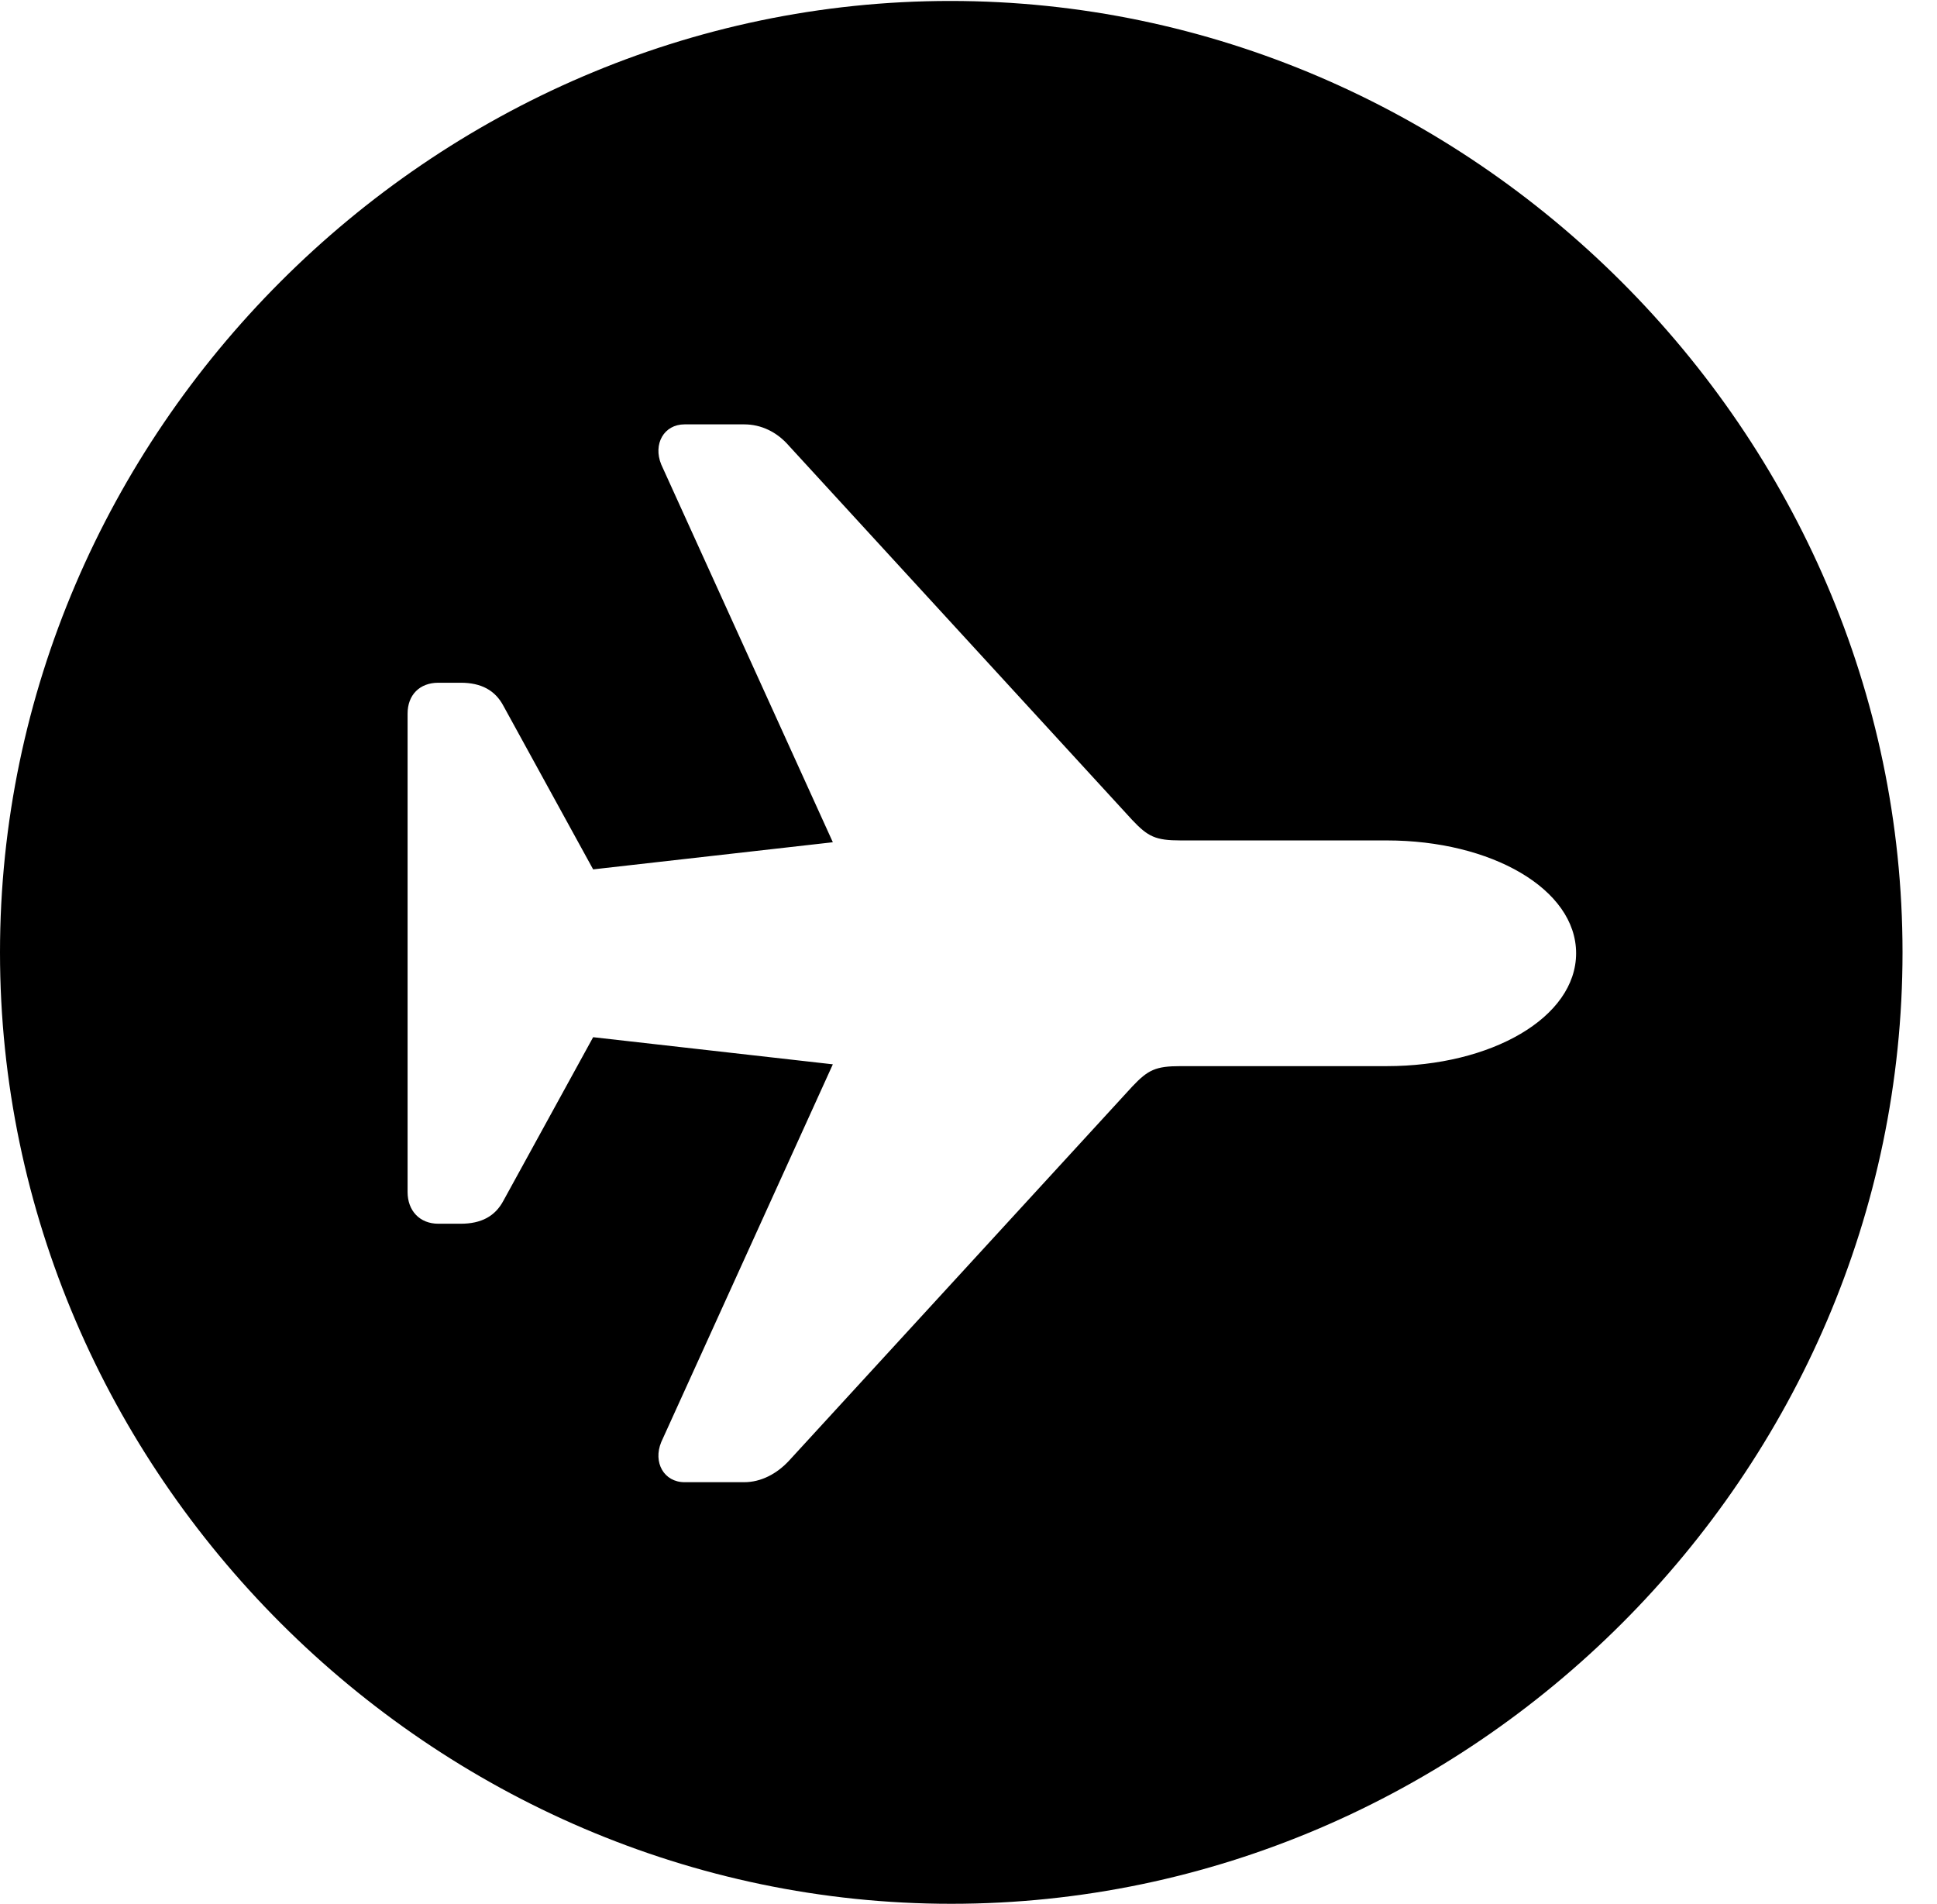 <svg version="1.1" xmlns="http://www.w3.org/2000/svg" xmlns:xlink="http://www.w3.org/1999/xlink" width="20.283" height="19.932" viewBox="0 0 20.283 19.932">
 <g>
  <rect height="19.932" opacity="0" width="20.283" x="0" y="0"/>
  <path d="M19.922 9.971C19.922 15.42 15.41 19.932 9.961 19.932C4.521 19.932 0 15.42 0 9.971C0 4.531 4.512 0.01 9.951 0.01C15.4 0.01 19.922 4.531 19.922 9.971ZM7.168 4.443C6.953 4.443 6.836 4.648 6.924 4.863L8.721 8.818L6.211 9.102L5.273 7.393C5.186 7.227 5.039 7.148 4.824 7.148L4.59 7.148C4.395 7.148 4.268 7.275 4.268 7.471L4.268 12.48C4.268 12.676 4.395 12.812 4.59 12.812L4.824 12.812C5.039 12.812 5.186 12.734 5.273 12.568L6.211 10.859L8.721 11.143L6.924 15.098C6.836 15.312 6.953 15.518 7.168 15.518L7.793 15.518C7.969 15.518 8.135 15.43 8.262 15.293L11.855 11.377C12.021 11.201 12.1 11.162 12.363 11.162L14.521 11.162C15.615 11.162 16.504 10.654 16.504 9.98C16.504 9.307 15.615 8.799 14.521 8.799L12.363 8.799C12.1 8.799 12.021 8.76 11.855 8.584L8.262 4.668C8.135 4.521 7.969 4.443 7.793 4.443Z" fill="currentColor"/>
 </g>
</svg>
